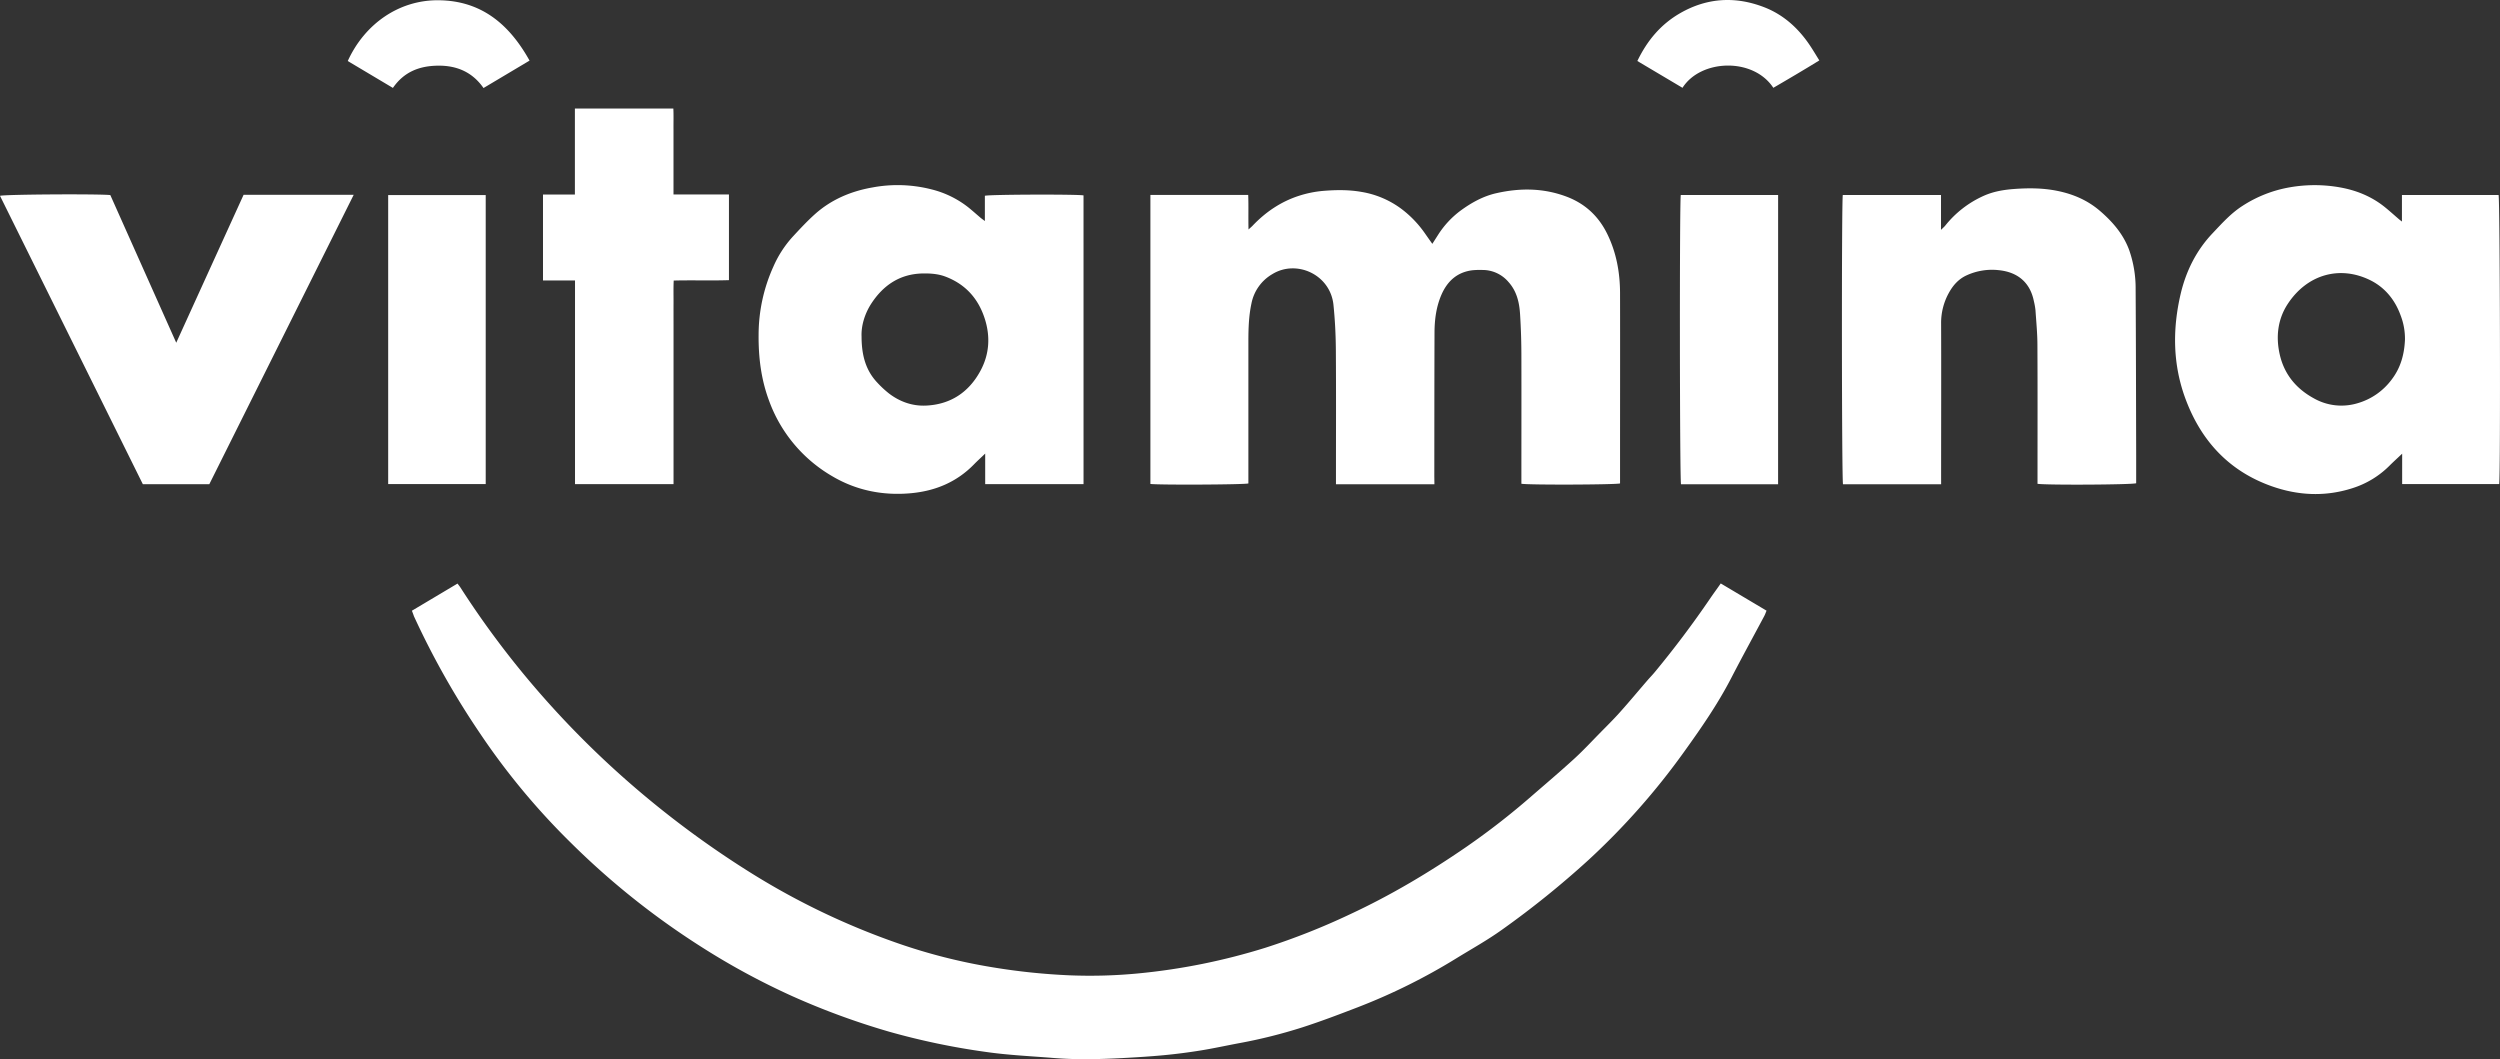 <svg id="Logo_Vitamina" data-name="Logo Vitamina" xmlns="http://www.w3.org/2000/svg" viewBox="0 0 1900.56 805.2"><rect x="0" y="0" width="1900.56" height="805.2" fill="#333333" stroke="none"/><defs/><defs><style>.cls-1{fill:#fff}</style></defs><g id="Letras"><path class="cls-1" d="M1100 384.94h-74.85v-5.49c0-32.24.15-64.47-.08-96.71-.09-11.38-.66-22.8-1.81-34.12-2.35-23.11-28.08-34.73-46.45-23.44a33.14 33.14 0 00-15.95 22.54c-2 9.4-2.29 19-2.29 28.51v108.1c-3.68.94-68 1.22-74.49.38V165h74.36c.33 8.44 0 16.95.23 26.25 1.53-1.39 2.44-2.13 3.24-3 9.86-10.34 21.43-18.15 35-22.56a82.76 82.76 0 0118.48-3.77c9.66-.79 19.39-.94 29.06.76a69.76 69.76 0 0130.74 13.13 81.81 81.81 0 0117.81 18.7c1.65 2.38 3.34 4.73 5.41 7.67 1.7-2.65 3.07-4.81 4.47-7a69.34 69.34 0 0116.9-18.18c8.19-6 17.07-11 27.23-13.32 18-4.07 35.7-4 53.22 2.53 14.5 5.42 24.8 15.16 31.44 29 6.74 14 9.41 29 9.45 44.37.1 41.8 0 83.6 0 125.4v19.33c-3.44 1-69.08 1.25-75 .25v-5.31c0-30.39.08-60.77 0-91.16 0-10.78-.32-21.58-1-32.34-.54-9-2.52-17.67-8.93-24.71a25.85 25.85 0 00-19.56-9 57.06 57.06 0 00-7.85.23c-11.5 1.47-18.9 8.22-23.42 18.54-4 9.21-5.25 19-5.29 28.89-.13 36.4-.11 72.8-.15 109.2zM833.25 384.87h-74.76v-23.24c-3.42 3.28-6.09 5.7-8.61 8.28-13.09 13.39-29.25 20.1-47.66 21.83-21.37 2-41.72-2.06-60.06-12.94a109.53 109.53 0 01-48-57.42c-6.06-16.3-8.1-33.08-7.93-50.35a126.23 126.23 0 0111.23-51.54A83.06 83.06 0 01611.94 197c5.55-6 11.1-12 17.18-17.45 12.39-11.06 27.24-17.34 43.46-20.21a104 104 0 0145.39 1.5 73.94 73.94 0 0127.6 13.53c3.24 2.6 6.33 5.39 9.5 8.07.78.65 1.63 1.23 3.17 2.39v-19.21c3.91-1 69.79-1.21 75-.28zM664.5 272.45c0 14.6 3.23 26.07 12.15 35.42a75.7 75.7 0 008.78 8.12c8.24 6.26 17.73 9.61 28 9.15 18.77-.84 32.69-10.18 41.49-26.52 6.8-12.63 7.62-26.15 3.14-39.86-5-15.28-14.82-26.06-30-31.75-5.42-2-11.09-2.41-16.85-2.32-17.66.26-30.43 9.08-39.59 23.34-4.99 7.87-7.42 16.87-7.12 24.42zM1835.53 185.23v-20.17H1909c1.06 3.17 1.55 210.06.47 219.73h-73.77V361.7c-3.73 3.53-6.74 6.24-9.6 9.1a69.13 69.13 0 01-28.1 17.09c-20.81 6.71-41.51 5.67-61.75-1.54-31.9-11.36-53-34-64.89-65.33-10.1-26.5-10.41-53.77-4-81 4.08-17.22 11.91-33 24.39-46.07 7-7.39 13.79-15 22.45-20.56a96.09 96.09 0 0136.31-14.23 109.65 109.65 0 0138.2.15c12.3 2.22 23.67 6.85 33.53 14.71 3.74 3 7.27 6.21 10.89 9.32.56.5 1.14.92 2.4 1.89zm2.3 89.91a49.1 49.1 0 00-3.3-18.56c-4.31-11.94-12.08-21.41-23.36-26.9-22.79-11.09-47.37-4.46-62.26 17.88-7.78 11.67-9.35 25.09-6.29 38.66 3.36 14.92 12.34 25.94 25.74 33.29a42.46 42.46 0 0033.06 3.94 49.28 49.28 0 0026.39-18.23c6.87-9.04 9.51-19.13 10.02-30.08zM1485.21 384.94h-74.59c-1-3.53-1.13-214.87-.16-219.89h74.66v26.49c1.59-1.57 2.48-2.3 3.19-3.18a78.18 78.18 0 0129.34-22.72c7.1-3.17 14.7-4.52 22.42-5.12 11.26-.87 22.5-.86 33.63 1.42 12 2.45 22.85 7.11 32.23 15.17 9.75 8.38 17.93 17.87 22.35 30.1a88.1 88.1 0 014.8 29.53c.27 42.1.3 84.2.41 126.3v21.14c-3.4 1.13-67.58 1.49-75 .43v-5.3c0-33.32.1-66.63-.07-99.94 0-8.92-.88-17.84-1.48-26.75a53.25 53.25 0 00-1.21-6.82c-2.86-14.36-12.42-22.12-26.53-23.59a46.3 46.3 0 00-24.81 4c-6.22 2.92-10.33 7.79-13.44 13.5a47 47 0 00-5.75 23c.15 38.71 0 77.42 0 116.14zM278.42 164.88c-36.8 73.79-73.27 146.88-109.76 220H118.1Q63.88 275.41 9.52 165.67c3.39-1.11 74.67-1.54 83.87-.57l50.11 112.25c17.34-38.08 34.28-75.3 51.21-112.47zM422.32 164.69h24.25V99.33h74.85c.25 5.2.07 10.53.11 15.86v49.45h42.16v65.14c-13.75.46-27.58-.06-42 .3-.28 5.86-.1 11.51-.13 17.14s0 11.42 0 17.12v120.49h-74.9V230h-24.34zM1361.27 384.94h-73.8c-1-3.47-1.17-214.76-.18-219.89h74zM378.77 165.09v219.72h-74.15V165.09z" transform="translate(-9.52 -16.8)"/></g><g id="Sonrisa"><path class="cls-1" d="M322.65 481.09l34.69-20.66c.94 1.27 1.71 2.2 2.35 3.21a688.64 688.64 0 0058.45 78.1 705.78 705.78 0 0071.58 71.65 724.12 724.12 0 0092.26 68 553.13 553.13 0 00108.66 52A430 430 0 00764 752.14a484.61 484.61 0 0058.85 6.13 385 385 0 0051.76-1.43 477.33 477.33 0 0096.82-19.52 524.56 524.56 0 0064.44-25.48c31.12-14.48 60.49-32 88.71-51.44a555.25 555.25 0 0048.91-38.06c10.94-9.48 22-18.85 32.67-28.6 6.82-6.22 13.11-13 19.59-19.61 5.07-5.15 10.24-10.23 15.06-15.62 7.18-8 14.08-16.31 21.12-24.47 1.91-2.21 4-4.31 5.82-6.56q22.41-27.12 42.2-56.19c2.42-3.55 5-7 7.72-10.94l34.82 20.7c-.67 1.6-1.1 2.89-1.73 4.07-8.33 15.64-16.87 31.17-25 46.92-10.29 19.94-23 38.32-36.06 56.46a535.43 535.43 0 01-72.49 82 695.65 695.65 0 01-65.87 53.12c-11.08 7.93-22.92 14.5-34.47 21.6a453.58 453.58 0 01-74.83 37.2c-13.93 5.37-27.91 10.69-42.11 15.29a386.58 386.58 0 01-48 12.06c-9.85 1.84-19.64 4-29.53 5.6-9.27 1.5-18.61 2.71-28 3.6-10.59 1-21.21 1.65-31.84 2.21-17.25.91-34.53 1.34-51.78-.06s-34.52-2.14-51.58-4.59a544.57 544.57 0 01-73.73-15.41 565.7 565.7 0 01-73.72-27.05 548.52 548.52 0 01-70.23-38.18 590.42 590.42 0 01-98.43-78.79 533.36 533.36 0 01-68.45-82.47 618.1 618.1 0 01-50.42-89.32c-.44-1.26-.9-2.55-1.57-4.22zM412.1 62.87l-35 20.85c-8.37-12-20.12-17.13-34.44-17-14 .12-25.91 4.52-34.44 16.92l-34.33-20.45C286.85 34.75 313.13 16.65 343 17c32.49.32 53.69 18.23 69.1 45.87zM1357.65 83.56c-15.39-23.35-55.29-21.72-69.05 0l-34.33-20.38c7.47-15.5 17.76-27.88 32.58-36.39 20.69-11.86 42.2-12.92 64-4.44 14.54 5.66 25.87 15.94 34.58 28.94 2.39 3.57 4.57 7.27 7.18 11.44-11.78 7.27-23.36 14.07-34.96 20.83z" transform="translate(-9.52 -16.8)"/></g></svg>
